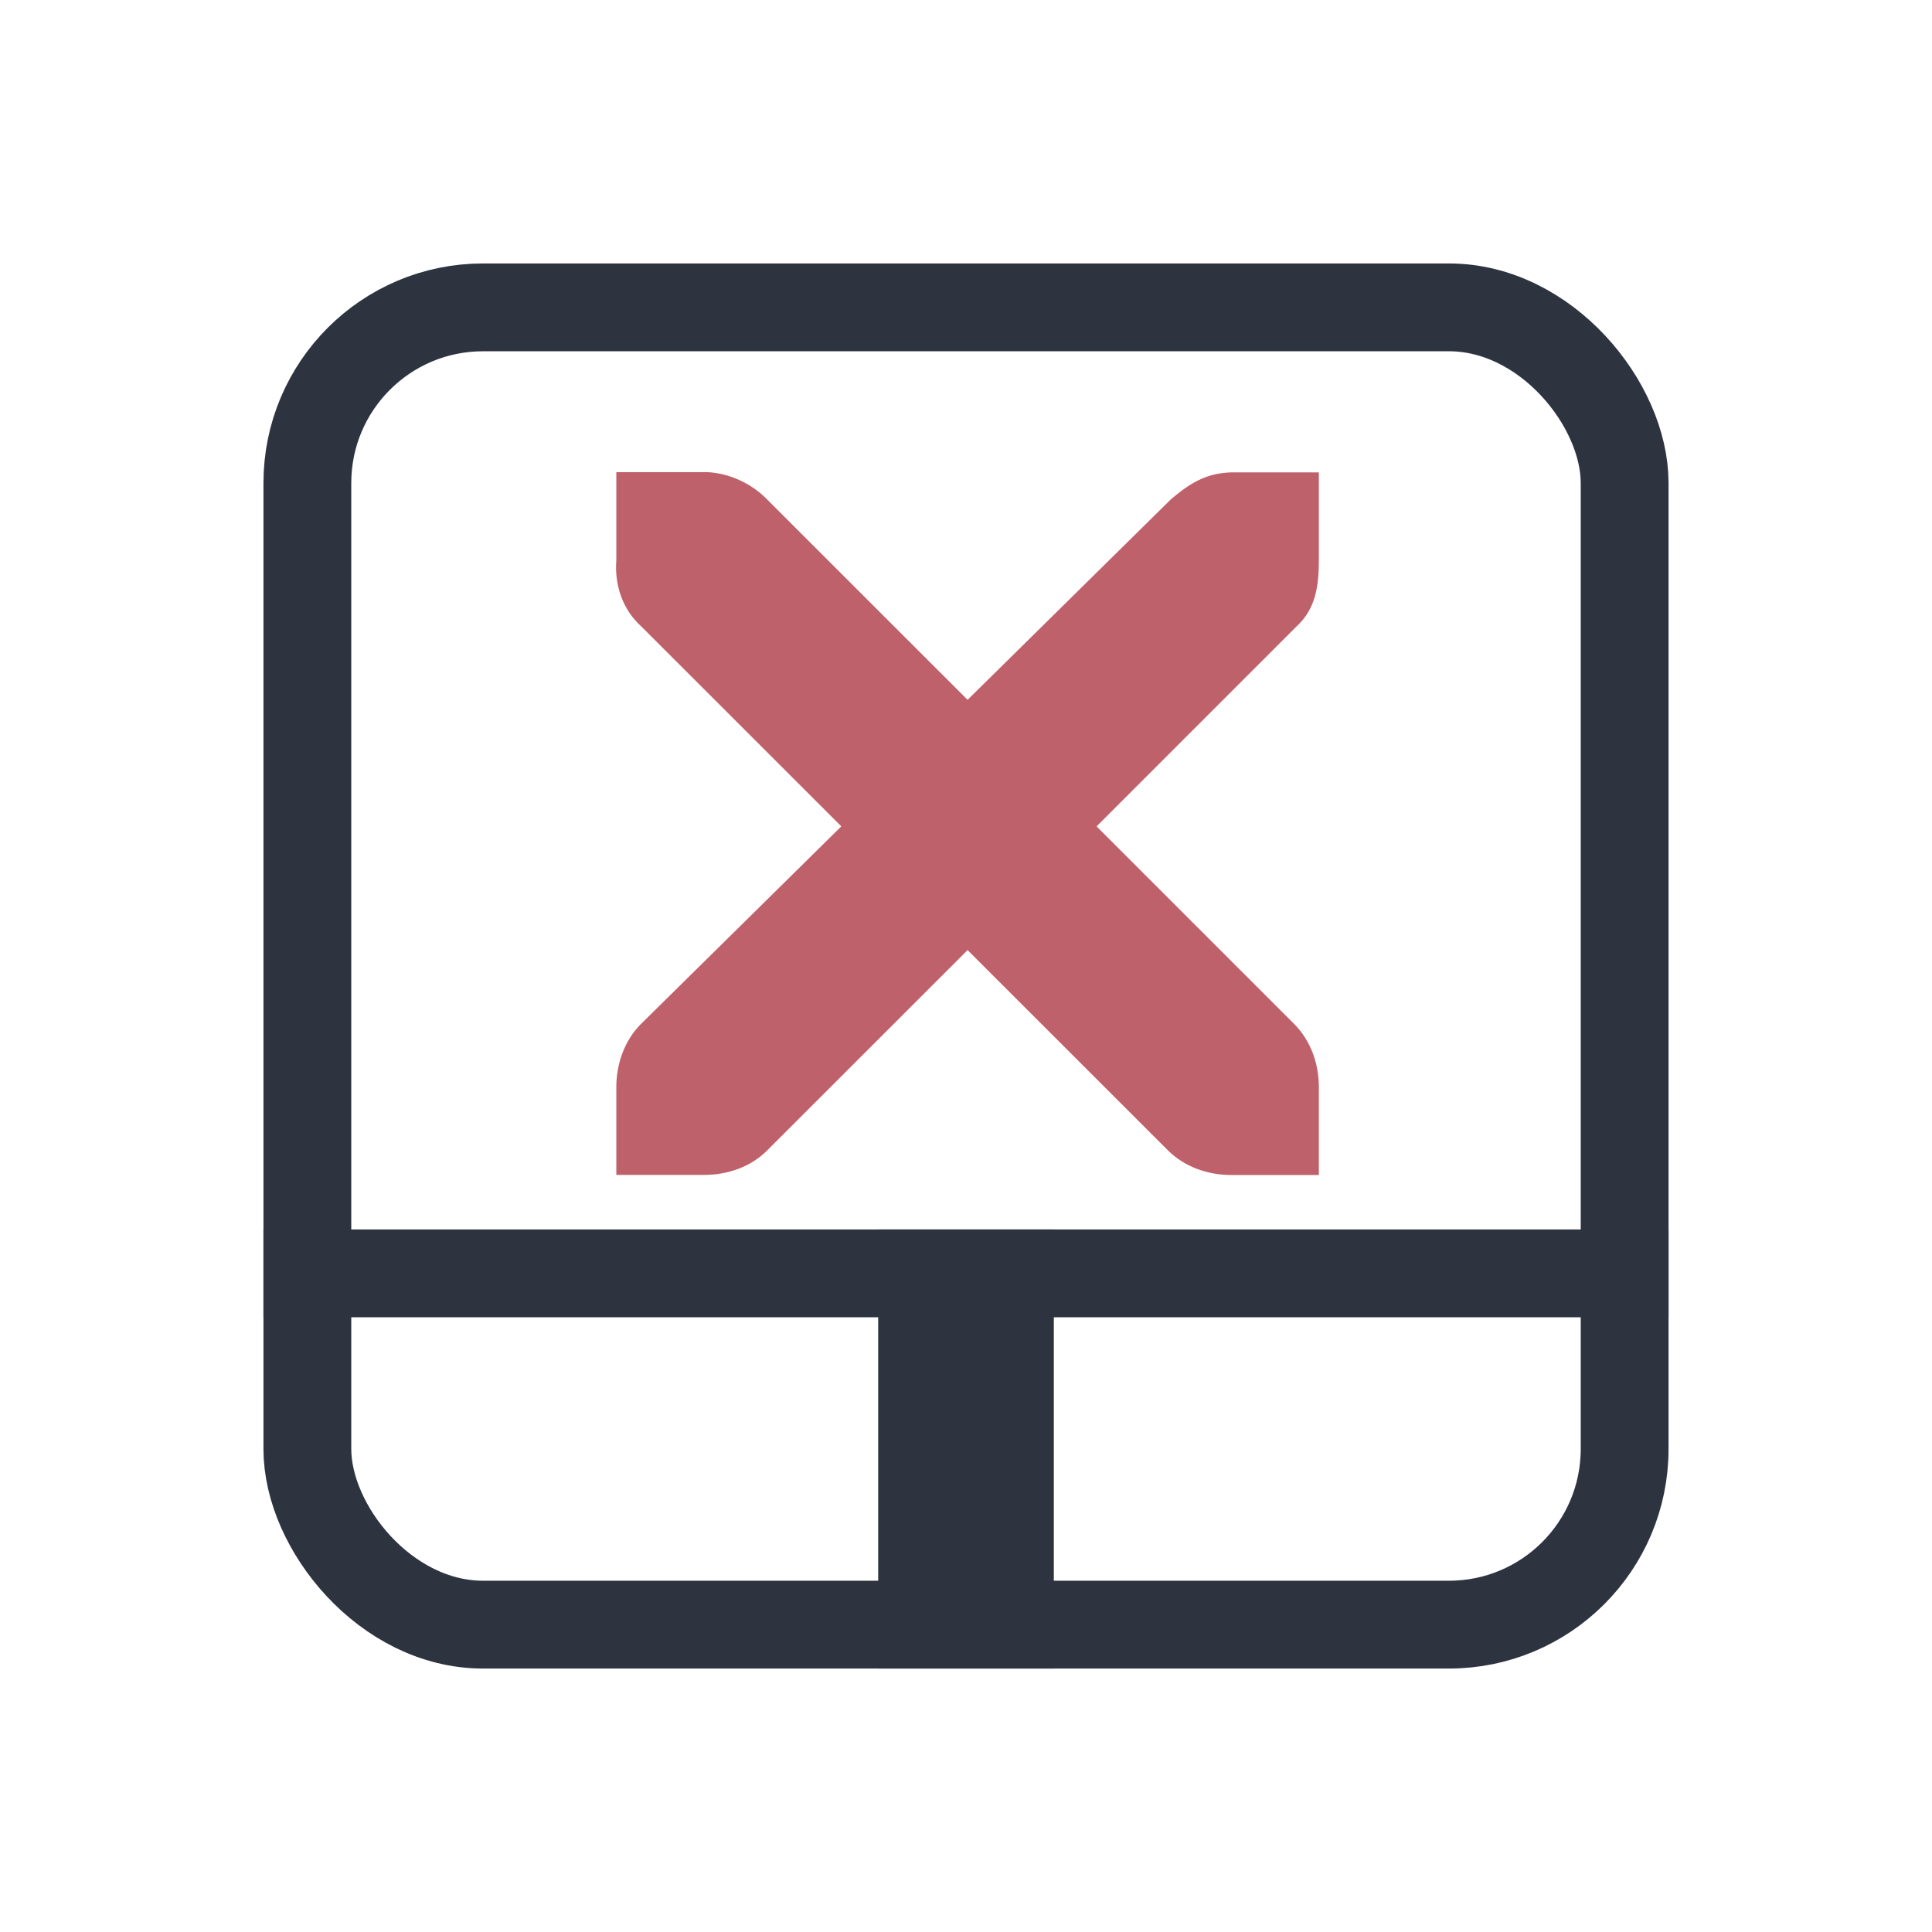 <svg xmlns="http://www.w3.org/2000/svg" viewBox="0 0 22 22">
 <rect width="15" height="15" x="3.5" y="3.5" rx="2" style="stroke-opacity:1;fill:none;stroke:#2e3340"/>
 <rect width="16" height="1" x="3" y="14" style="fill:#2e3340;fill-opacity:1;stroke:none"/>
 <rect y="-12" x="14" height="2" width="5" transform="matrix(0,1,-1,0,0,0)" style="fill:#2e3340;fill-opacity:1;stroke:none"/>
 <g transform="matrix(1,0,0,1,-37.982,-758.624)" style="fill:#bf616a;fill-opacity:1">
  <path d="m 45 764 l 1 0 c 0.01 0 0.021 0 0.031 0 0.255 0.011 0.51 0.129 0.688 0.313 l 2.281 2.28 2.312 -2.28 c 0.266 -0.23 0.447 -0.3 0.688 -0.31 l 1 0 l 0 1 c 0 0.286 -0.034 0.551 -0.25 0.75 l -2.281 2.281 2.25 2.25 c 0.188 0.19 0.281 0.45 0.281 0.72 l 0 1 l -1 0 c -0.265 0 -0.531 -0.093 -0.719 -0.281 l -2.281 -2.28 -2.281 2.28 c -0.188 0.19 -0.454 0.28 -0.719 0.28 l -1 0 l 0 -1 c 0 -0.265 0.093 -0.531 0.281 -0.719 l 2.281 -2.25 -2.281 -2.28 c -0.21 -0.19 -0.303 -0.47 -0.281 -0.75 l 0 -1 z" style="color:#bebebe"/>
 </g>
</svg>
